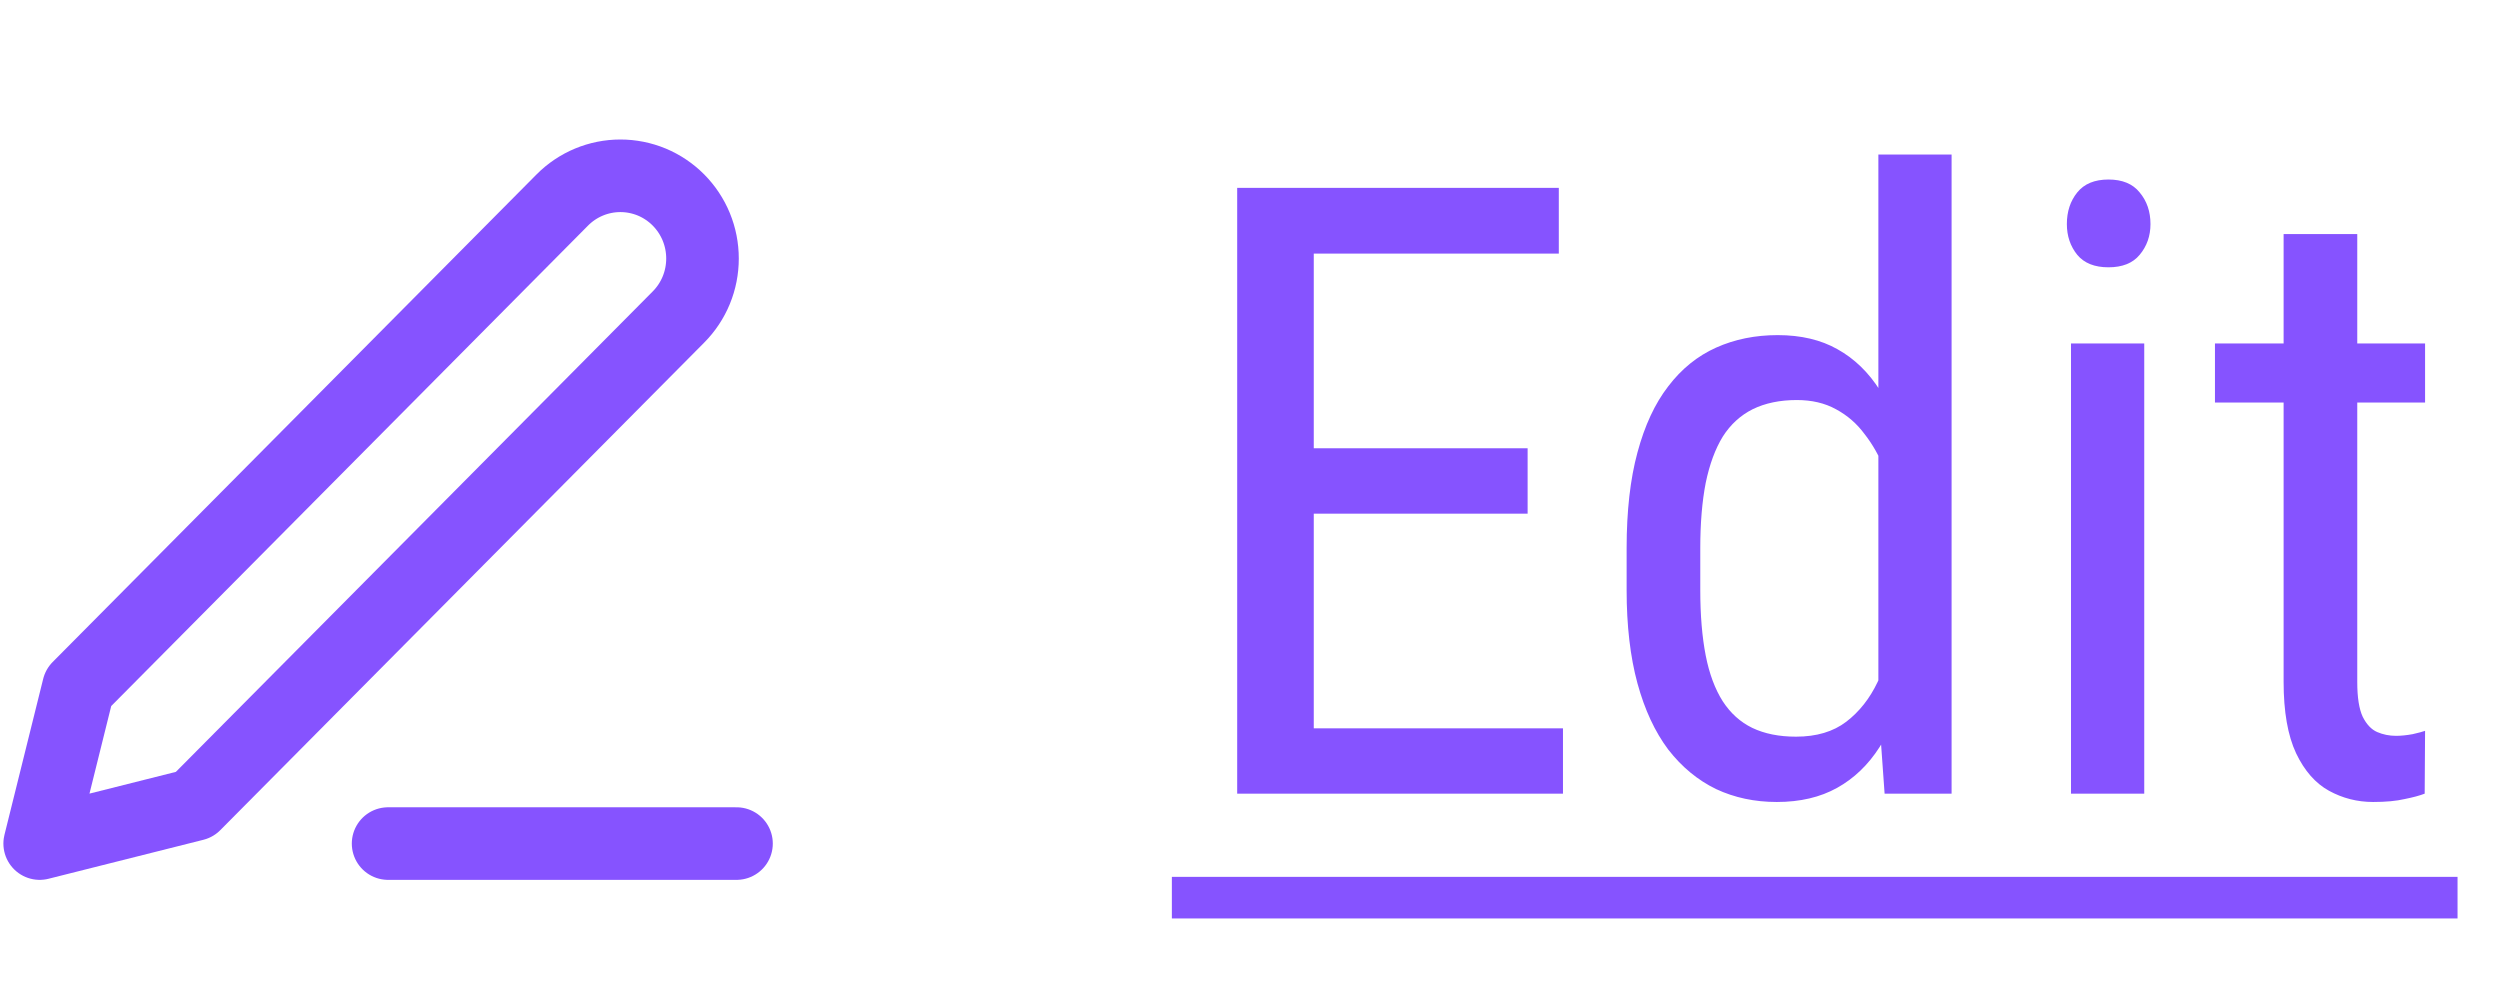 <svg width="63" height="25" viewBox="0 0 63 25" fill="none" xmlns="http://www.w3.org/2000/svg">
<path d="M39.387 18.354V20H32.761V18.354H39.387ZM33.107 4.734V20H31.177V4.734H33.107ZM38.496 11.297V12.944H32.761V11.297H38.496ZM39.282 4.734V6.39H32.761V4.734H39.282ZM47.335 17.798V3.895H49.18V20H47.492L47.335 17.798ZM40.991 14.873V13.814C40.991 12.877 41.082 12.073 41.264 11.402C41.446 10.724 41.704 10.168 42.04 9.735C42.375 9.295 42.777 8.97 43.246 8.76C43.714 8.55 44.231 8.445 44.797 8.445C45.385 8.445 45.888 8.564 46.307 8.802C46.734 9.04 47.09 9.386 47.377 9.84C47.663 10.287 47.887 10.833 48.048 11.476C48.216 12.112 48.327 12.832 48.383 13.636V15.051C48.32 15.848 48.205 16.564 48.037 17.201C47.877 17.837 47.653 18.378 47.366 18.826C47.08 19.273 46.723 19.616 46.297 19.853C45.87 20.091 45.364 20.21 44.776 20.21C44.217 20.21 43.707 20.101 43.246 19.885C42.784 19.661 42.382 19.329 42.04 18.889C41.704 18.441 41.446 17.886 41.264 17.221C41.082 16.55 40.991 15.768 40.991 14.873ZM42.847 13.814V14.873C42.847 15.502 42.893 16.051 42.984 16.519C43.074 16.98 43.218 17.365 43.413 17.672C43.609 17.973 43.857 18.197 44.158 18.343C44.465 18.49 44.832 18.564 45.259 18.564C45.776 18.564 46.199 18.438 46.528 18.186C46.856 17.934 47.118 17.602 47.314 17.19C47.517 16.771 47.677 16.32 47.796 15.837V12.86C47.726 12.503 47.625 12.161 47.492 11.832C47.359 11.497 47.192 11.2 46.989 10.941C46.793 10.675 46.552 10.466 46.265 10.312C45.986 10.158 45.657 10.081 45.28 10.081C44.853 10.081 44.483 10.158 44.168 10.312C43.861 10.466 43.609 10.696 43.413 11.004C43.225 11.311 43.081 11.699 42.984 12.168C42.893 12.636 42.847 13.185 42.847 13.814ZM54.035 8.655V20H52.189V8.655H54.035ZM52.085 5.646C52.085 5.331 52.172 5.066 52.347 4.849C52.522 4.632 52.784 4.524 53.133 4.524C53.483 4.524 53.745 4.632 53.919 4.849C54.101 5.066 54.192 5.331 54.192 5.646C54.192 5.947 54.101 6.205 53.919 6.422C53.745 6.632 53.483 6.736 53.133 6.736C52.784 6.736 52.522 6.632 52.347 6.422C52.172 6.205 52.085 5.947 52.085 5.646ZM61.112 8.655V10.144H55.817V8.655H61.112ZM57.547 5.898H59.403V17.19C59.403 17.575 59.449 17.864 59.539 18.06C59.637 18.256 59.76 18.385 59.906 18.448C60.053 18.511 60.211 18.543 60.378 18.543C60.504 18.543 60.644 18.529 60.798 18.501C60.951 18.466 61.056 18.438 61.112 18.417L61.102 20C60.976 20.049 60.808 20.094 60.598 20.136C60.389 20.185 60.123 20.21 59.802 20.21C59.403 20.21 59.033 20.115 58.69 19.927C58.348 19.738 58.072 19.423 57.862 18.983C57.652 18.536 57.547 17.934 57.547 17.18V5.898Z" fill="#8653FF"/>
<path d="M29.531 22.097H40.205V23.145H29.531V22.097ZM39.995 22.097H50.648V23.145H39.995V22.097ZM50.648 22.097H55.576V23.145H50.648V22.097ZM55.576 22.097H61.93V23.145H55.576V22.097Z" fill="#8653FF"/>
<path d="M9.78 21.258H18.56M14.17 5.04C14.558 4.649 15.085 4.43 15.634 4.43C15.905 4.43 16.175 4.484 16.426 4.588C16.677 4.693 16.905 4.847 17.097 5.04C17.289 5.234 17.442 5.464 17.546 5.717C17.65 5.97 17.703 6.241 17.703 6.515C17.703 6.789 17.65 7.06 17.546 7.313C17.442 7.566 17.289 7.796 17.097 7.989L4.902 20.276L1 21.258L1.976 17.327L14.17 5.04Z" stroke="#8653FF" stroke-width="1.829" stroke-linecap="round" stroke-linejoin="round"/>
</svg>
